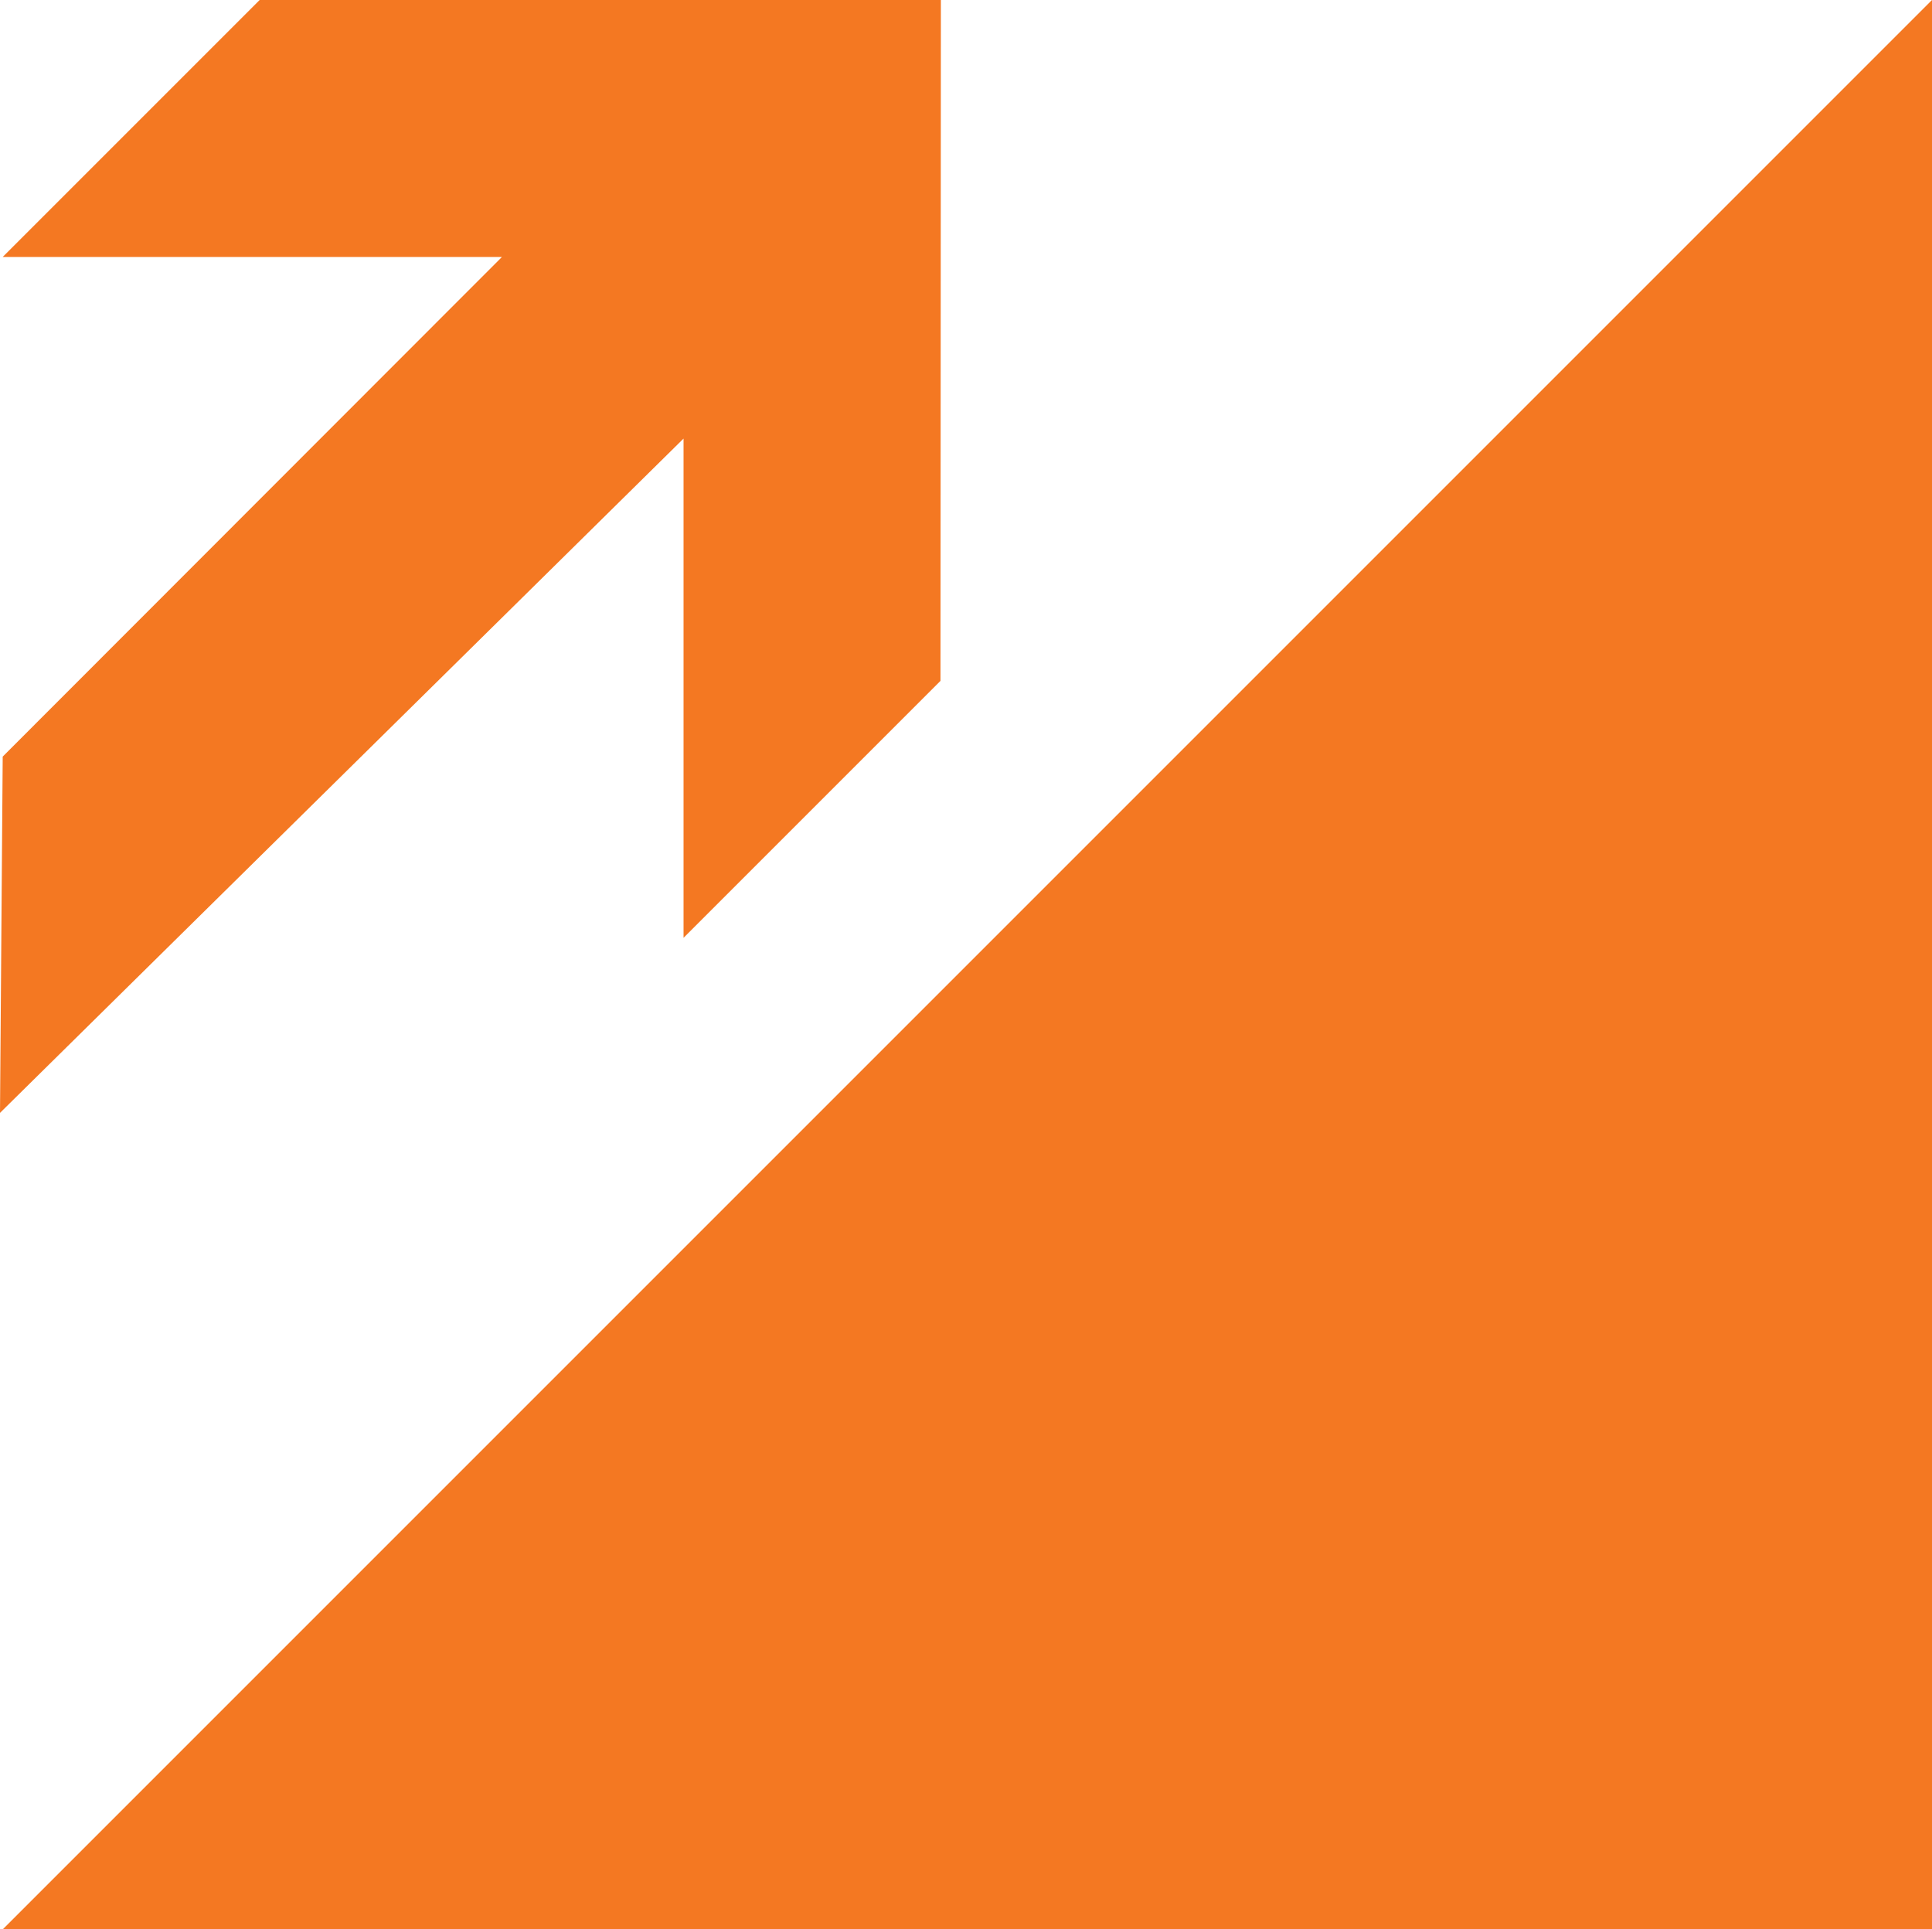 <?xml version="1.0" encoding="utf-8"?>
<!-- Generator: Adobe Illustrator 26.5.0, SVG Export Plug-In . SVG Version: 6.00 Build 0)  -->
<svg version="1.1" id="Layer_1" xmlns="http://www.w3.org/2000/svg" xmlns:xlink="http://www.w3.org/1999/xlink" x="0px" y="0px"
	 viewBox="0 0 500 499.3" style="enable-background:new 0 0 500 499.3;" xml:space="preserve">
<style type="text/css">
	<!-- blue square -->
	.lt-st0{fill:#4CC2E6;} 
	<!-- orange park -->
	.lt-st1{fill:#F17721;}
	<!-- green -->
	.lt-st2{fill:#87C442;}
	<!-- black -->
	.lt-st3{fill:#21201E;}
	<!-- blue diamond -->
	.lt-st4{fill:#00AADE;}
	<!-- purple -->
	.lt-st5{fill:#7C4297;}
	<!-- orange -->
	.lt-st6{fill:#F47822;}
</style>
<g>
	<polygon class="lt-st6" points="0.7,499.3 500,0 500,499.3 	"/>
	<g>
		<path class="lt-st6" d="M243.4,176.2l-66.5,66.5V113.5L0,288l0.7-92.2L129.9,66.5H0.7L67.2,0h176.3L243.4,176.2L243.4,176.2z"/>
	</g>
</g>
</svg>
